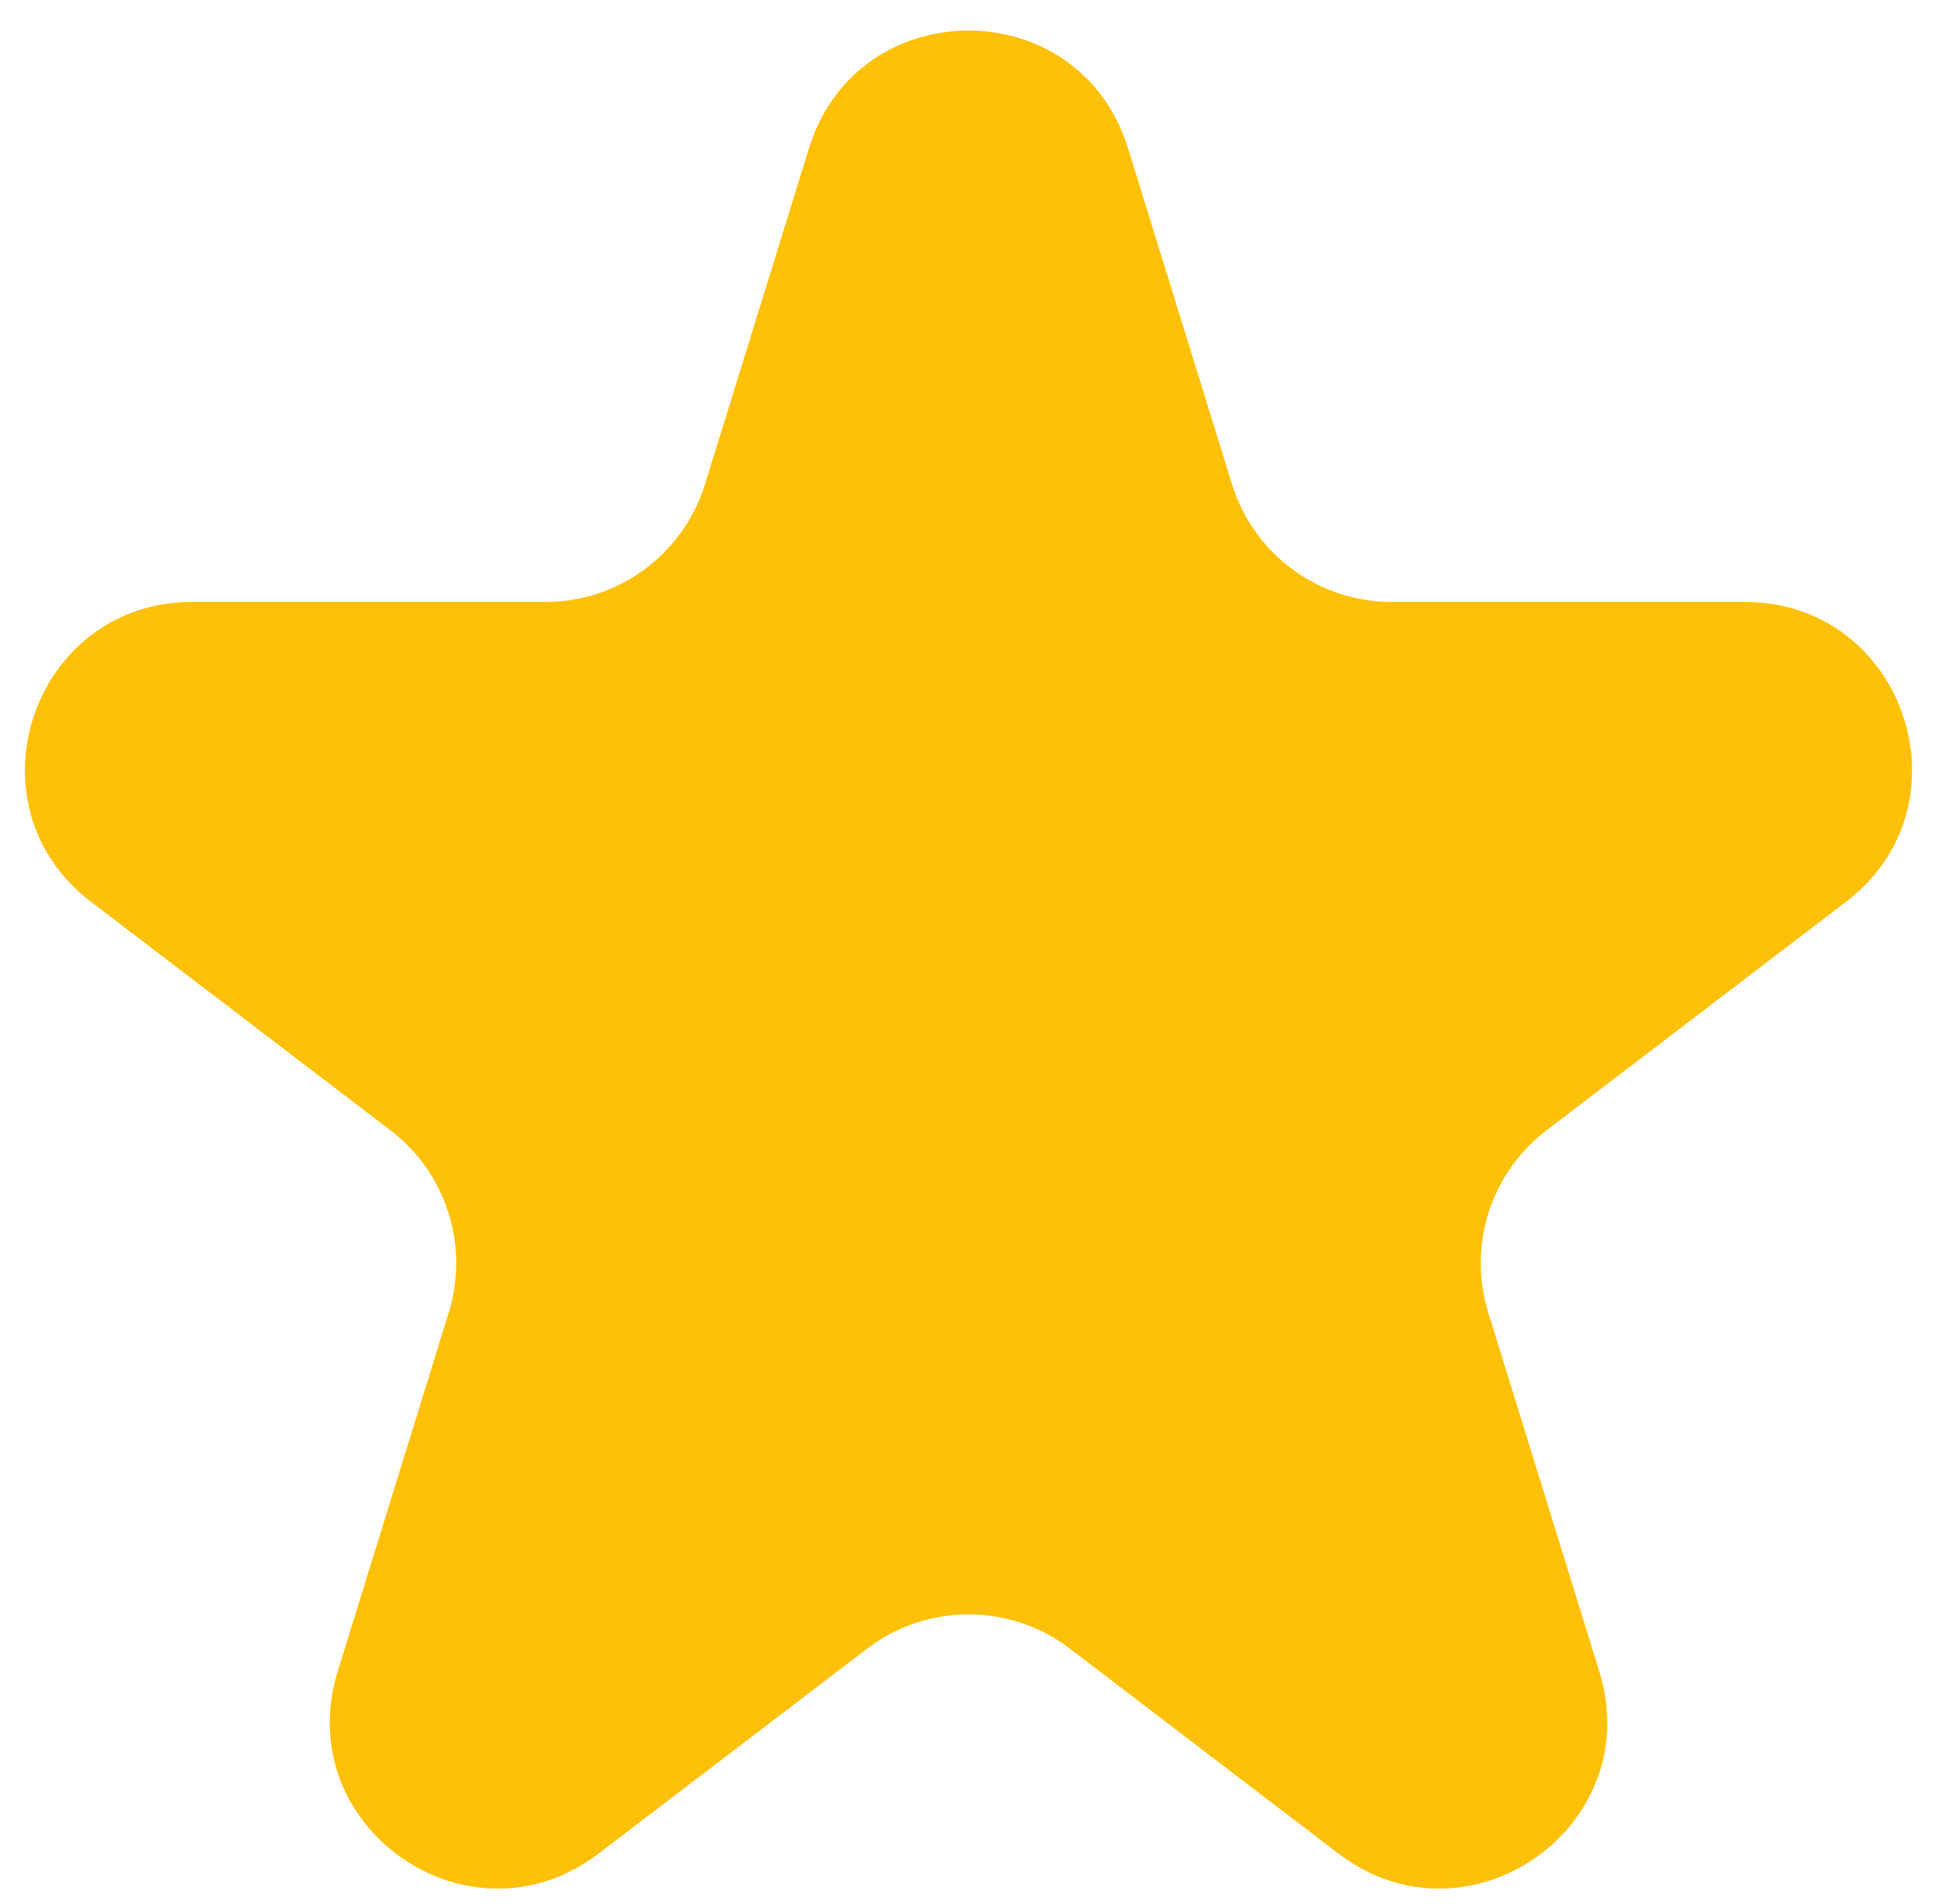 <svg width="58" height="57" viewBox="0 0 58 57" fill="none" xmlns="http://www.w3.org/2000/svg">
<path d="M24.224 4.436C25.677 -0.26 32.323 -0.26 33.776 4.436L36.891 14.499C37.539 16.593 39.475 18.021 41.667 18.021H52.244C57.029 18.021 59.081 24.095 55.277 26.997L46.307 33.84C44.639 35.112 43.943 37.289 44.563 39.293L47.889 50.042C49.328 54.692 43.95 58.447 40.08 55.495L32.033 49.356C30.242 47.99 27.758 47.99 25.967 49.356L17.92 55.495C14.05 58.447 8.672 54.692 10.111 50.042L13.437 39.293C14.057 37.289 13.361 35.112 11.693 33.84L2.723 26.997C-1.081 24.095 0.971 18.021 5.756 18.021H16.333C18.525 18.021 20.461 16.593 21.109 14.499L24.224 4.436Z" fill="#FFC107"/>
</svg>

